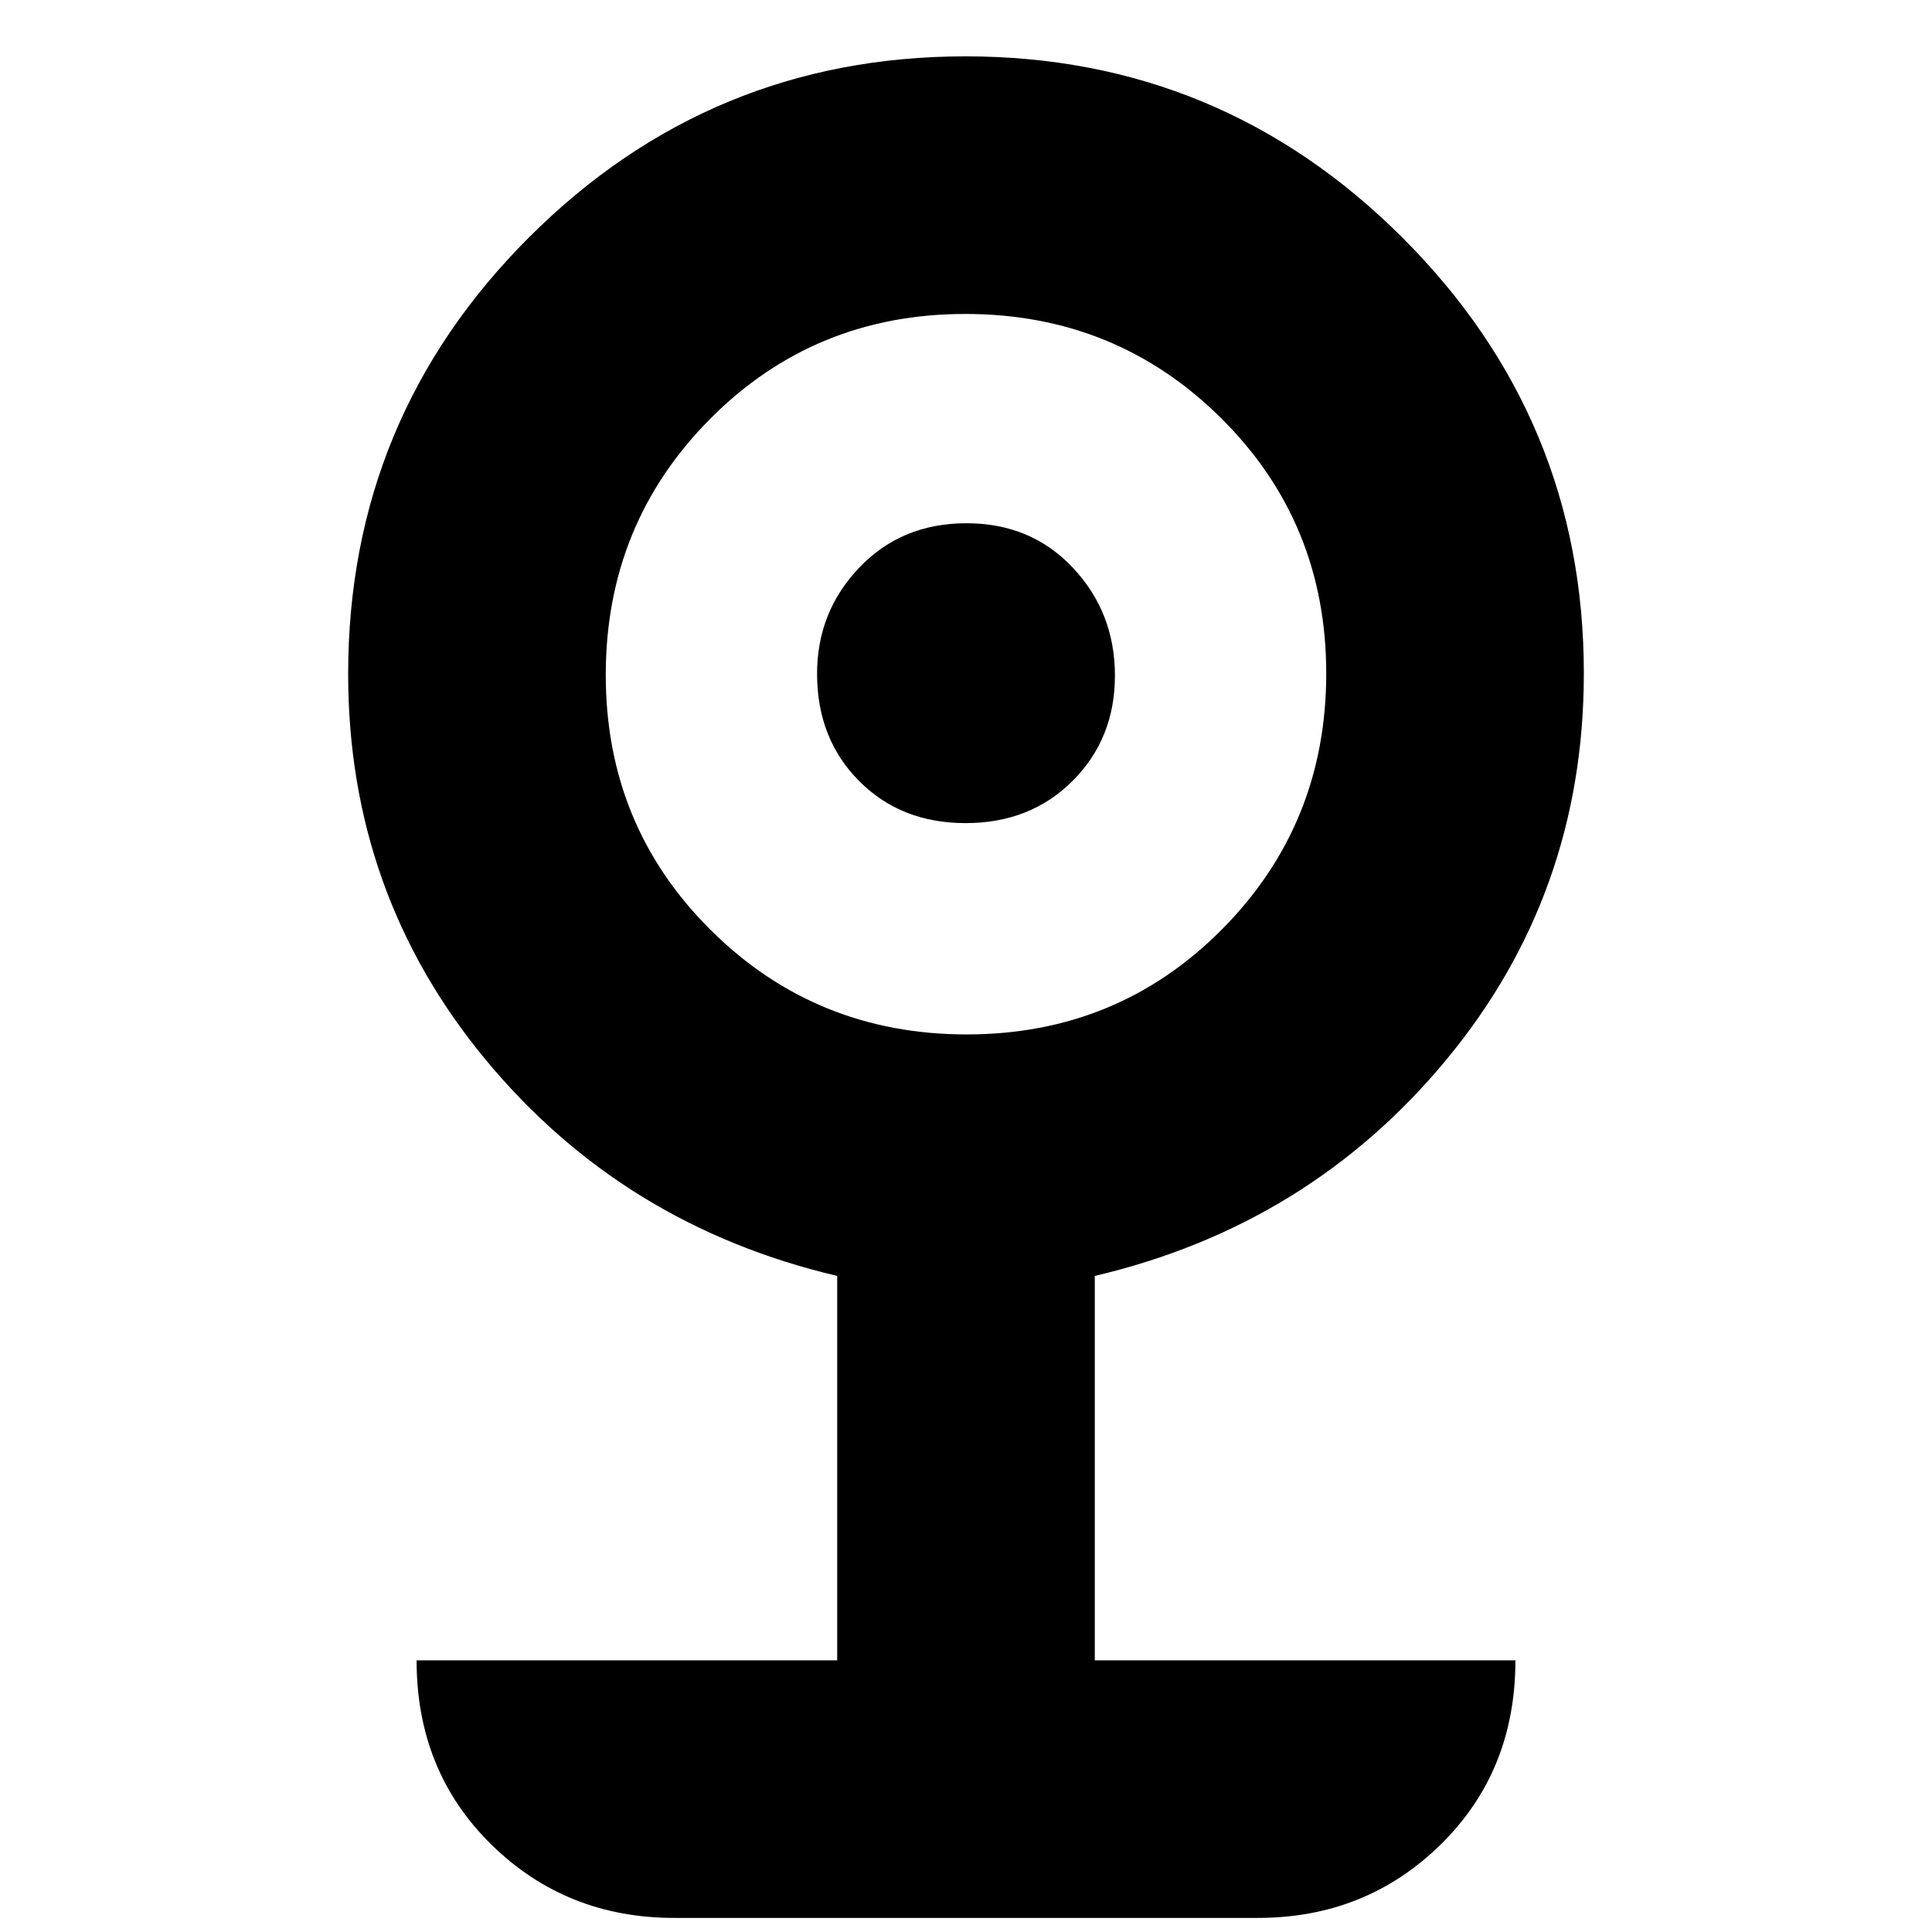 <svg xmlns="http://www.w3.org/2000/svg" height="20" viewBox="0 -960 960 960" width="20"><path d="M335-7q-53.7 0-90.85-36.45Q207-79.9 207-135h209v-191q-106.5-25.05-174.75-107.52Q173-516 173-625.09q0-127.22 89.96-217.07Q352.93-932 479.78-932t217.03 90.03Q787-751.94 787-625.45q0 109.45-68.25 191.93Q650.5-351.05 544-326v191h209q0 55.1-37.15 91.55Q678.7-7 625-7H335Zm145.37-439q74.99 0 126.81-52.19Q659-550.39 659-625.37q0-74.99-52.19-126.81Q554.61-804 479.63-804q-74.99 0-126.81 52.19Q301-699.61 301-624.63q0 74.99 52.19 126.81Q405.39-446 480.37-446Zm-.58-105q-32.19 0-52.99-21.01-20.8-21.01-20.8-53.2Q406-656 427.01-678t53.2-22q32.19 0 52.99 22.21 20.8 22.21 20.8 53.5T532.99-572q-21.01 21-53.2 21Z"/></svg>